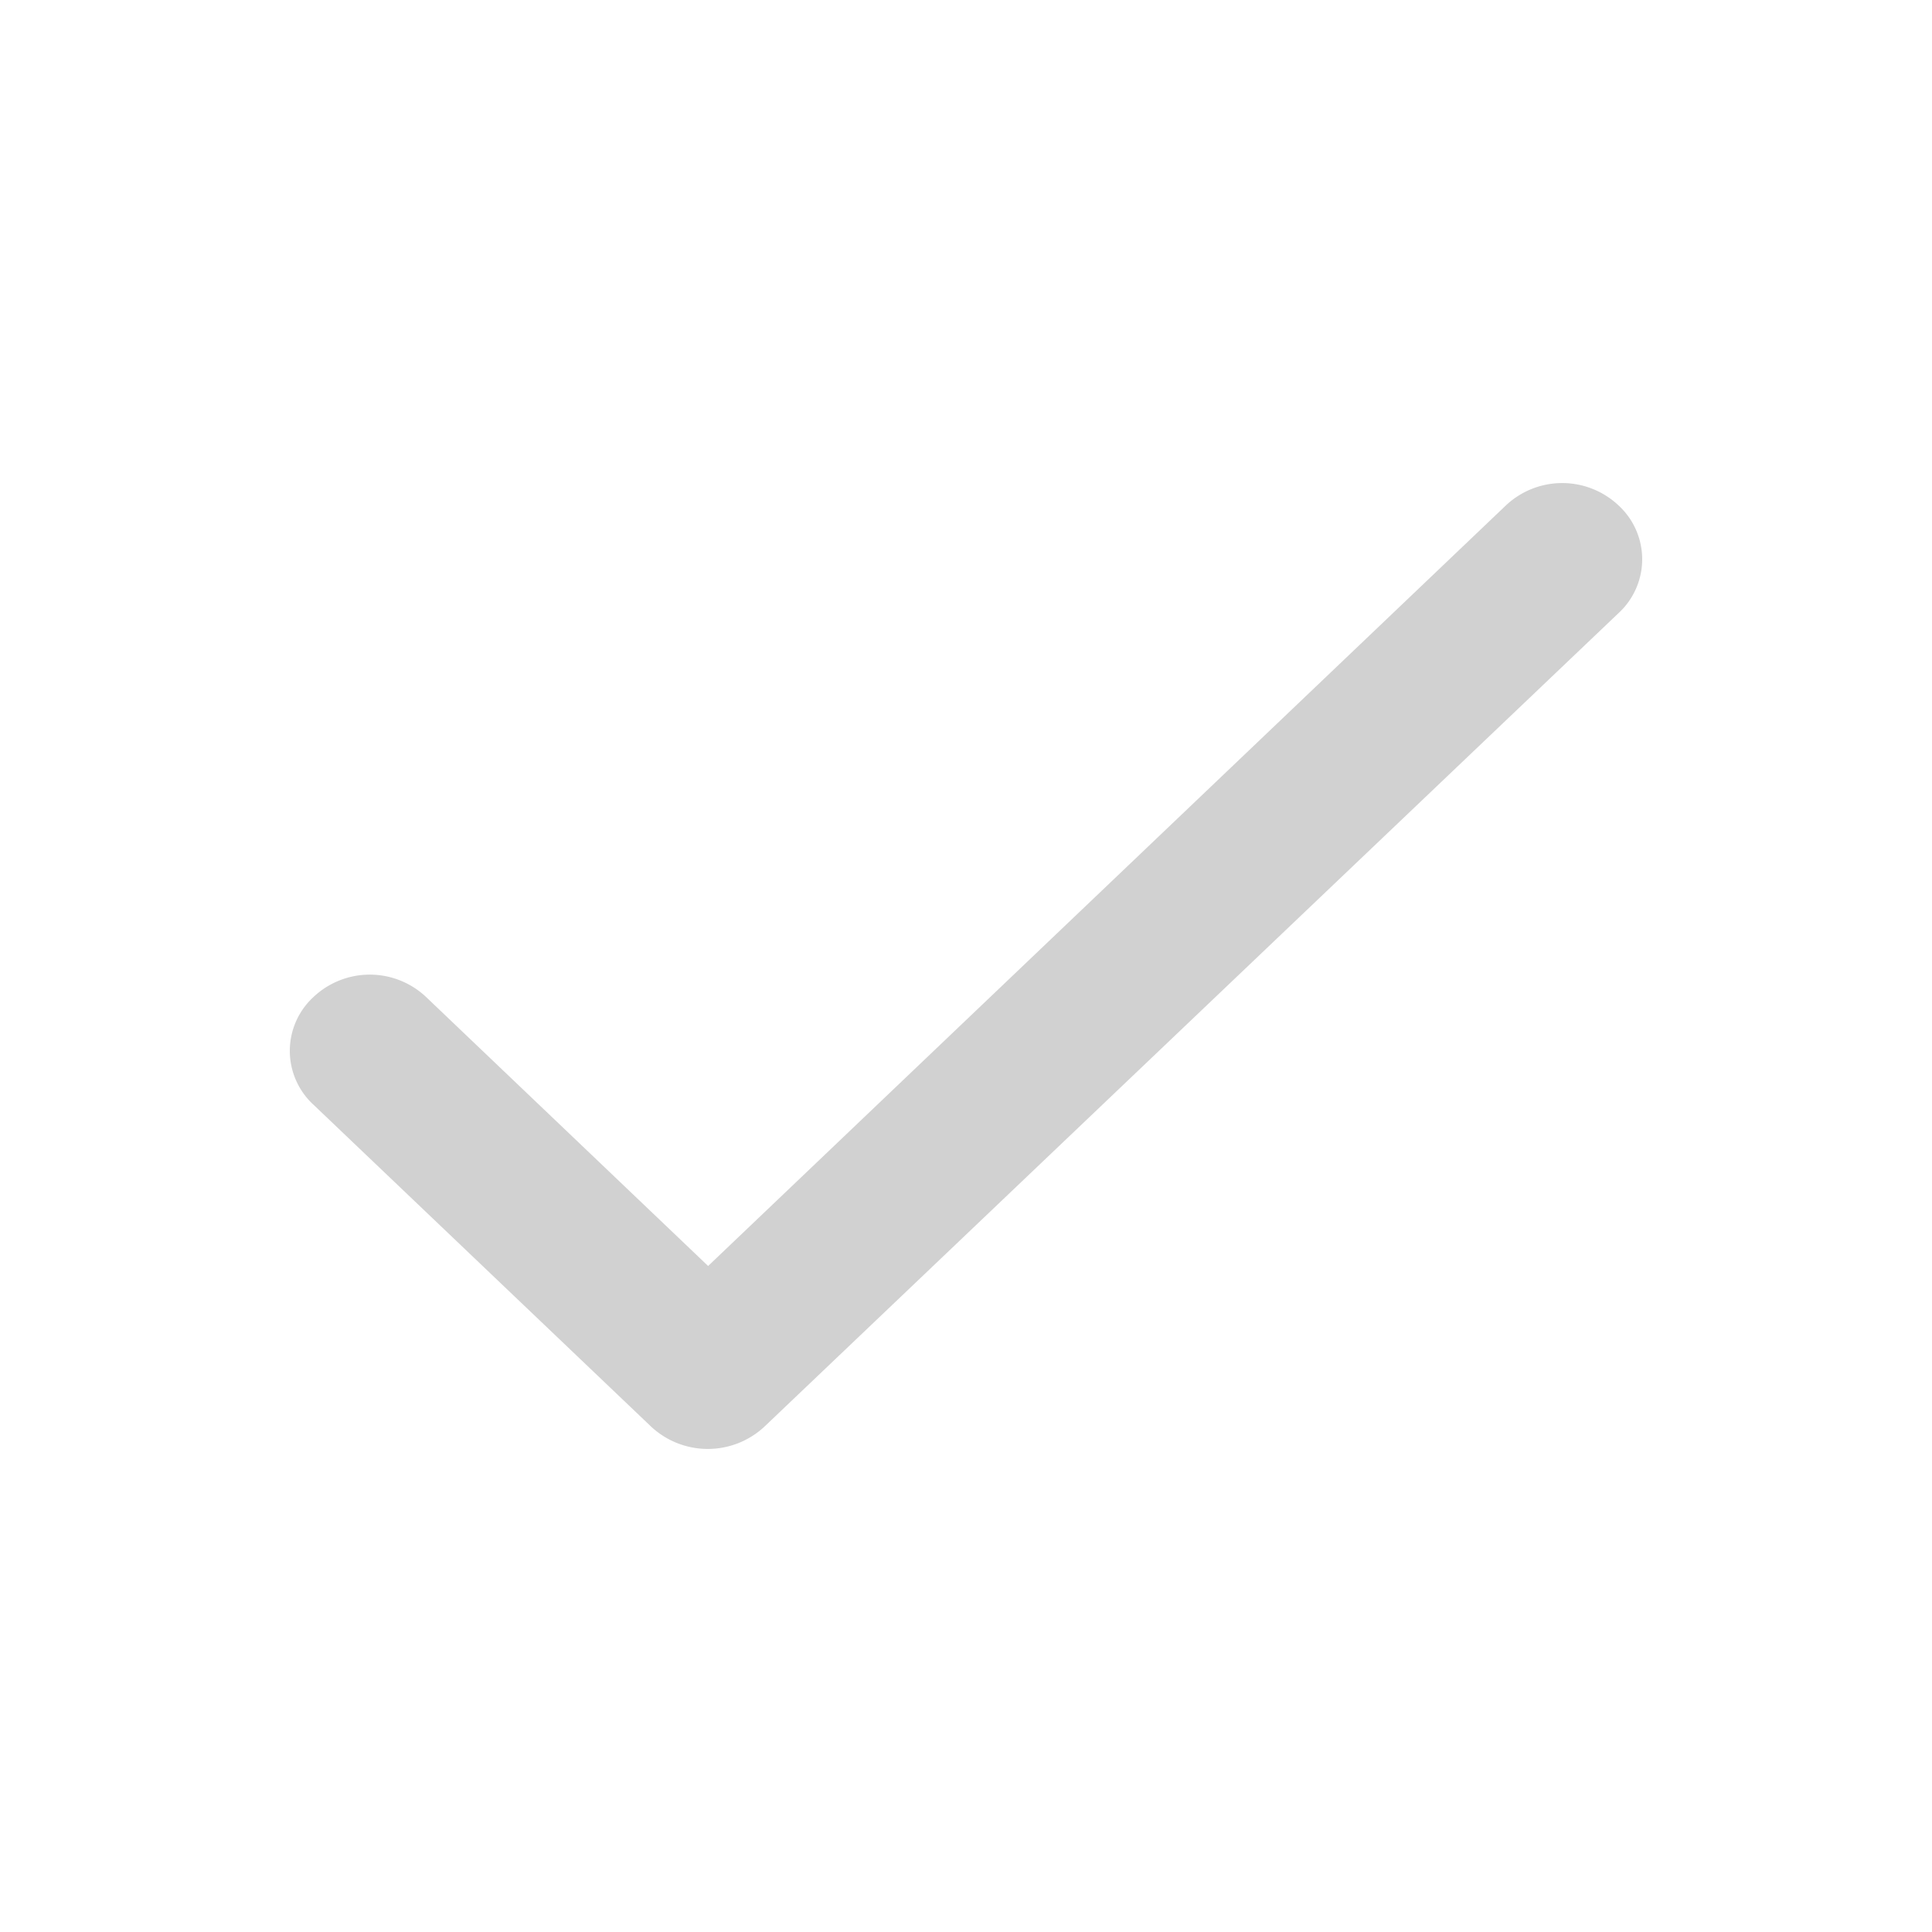 <svg width="20" height="20" fill="none" xmlns="http://www.w3.org/2000/svg"><path d="M7.33 13.105l-2.918-2.783a.849.849 0 00-1.168 0 .757.757 0 000 1.113l3.495 3.332a.86.86 0 001.176 0l8.841-8.421a.757.757 0 000-1.113.85.85 0 00-1.168 0l-8.257 7.872z" fill="#1C1C1C" fill-opacity=".2"/></svg>